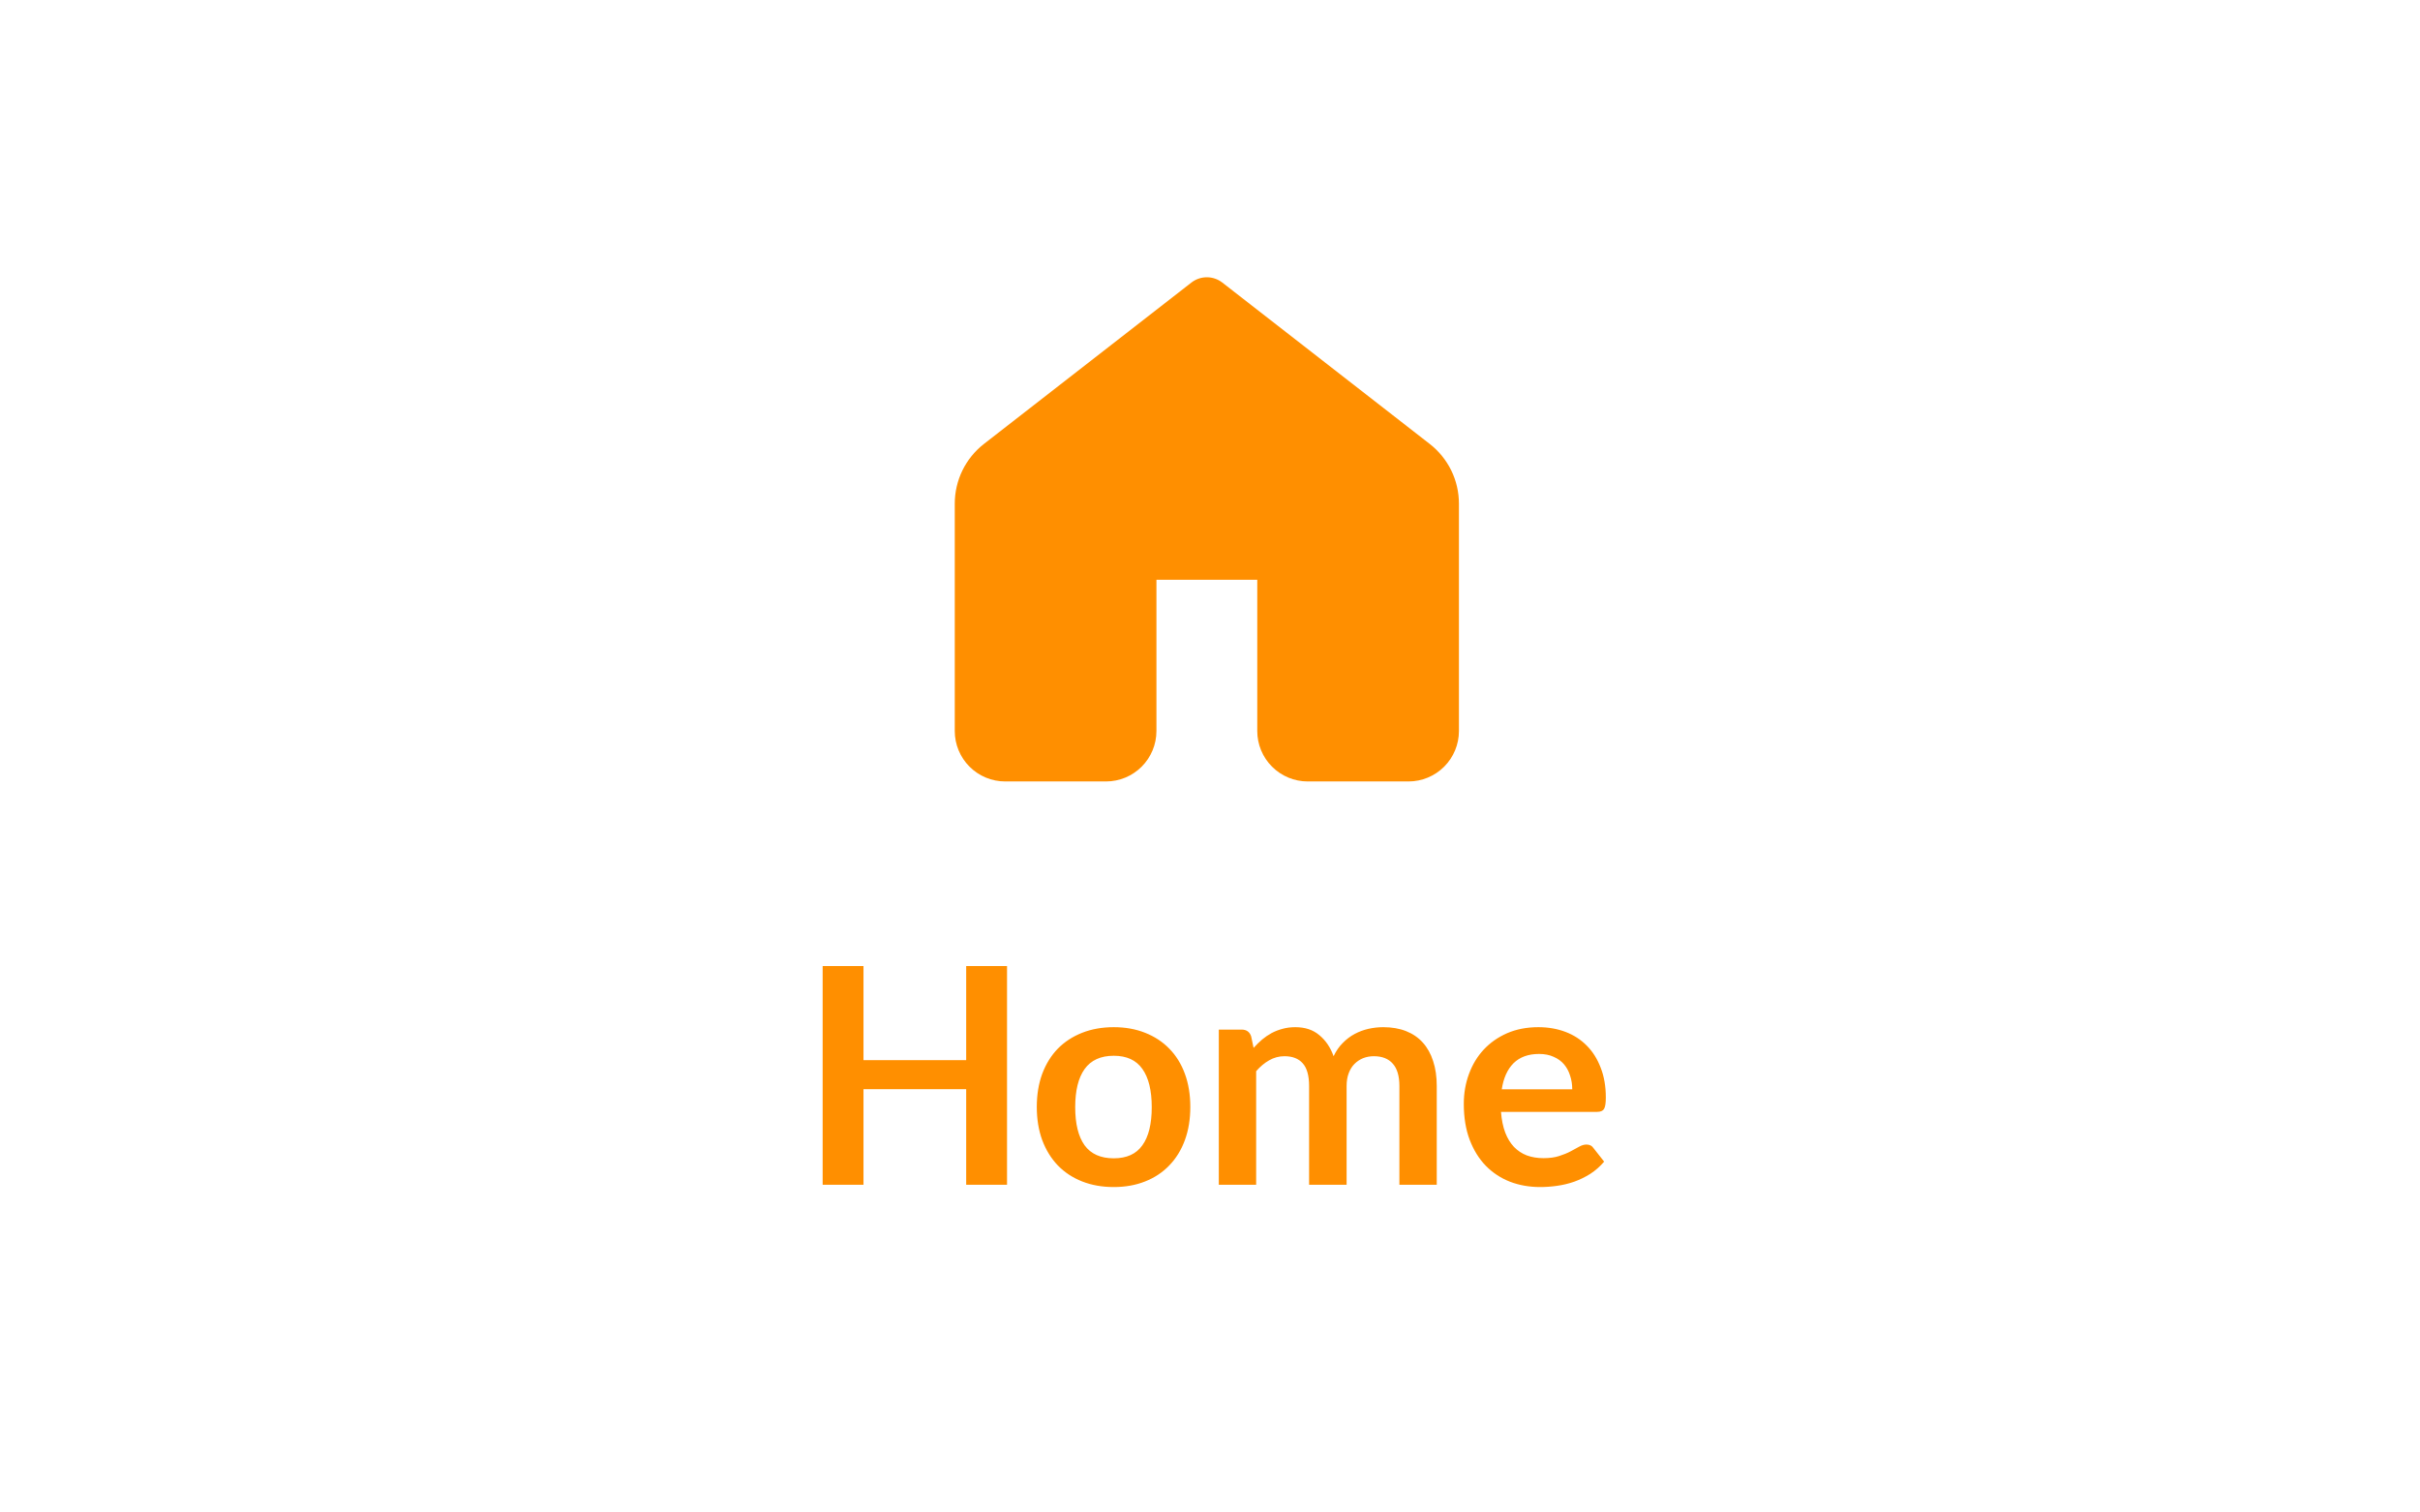<svg width="96" height="60" viewBox="0 0 96 60" fill="none" xmlns="http://www.w3.org/2000/svg">
<path d="M48.489 11.21C48.313 11.073 48.097 10.999 47.875 10.999C47.653 10.999 47.437 11.073 47.261 11.21L39.033 17.61C38.672 17.891 38.38 18.25 38.179 18.661C37.979 19.072 37.875 19.523 37.875 19.98V29C37.875 29.53 38.086 30.039 38.461 30.414C38.836 30.789 39.345 31 39.875 31H43.875C44.405 31 44.914 30.789 45.289 30.414C45.664 30.039 45.875 29.53 45.875 29V23H49.875V29C49.875 29.53 50.086 30.039 50.461 30.414C50.836 30.789 51.345 31 51.875 31H55.875C56.405 31 56.914 30.789 57.289 30.414C57.664 30.039 57.875 29.53 57.875 29V19.98C57.875 19.523 57.771 19.071 57.57 18.661C57.368 18.25 57.076 17.89 56.715 17.61L48.489 11.21Z" fill="#FF8F00"/>
<path d="M39.948 38.324V47H38.328V43.208H34.254V47H32.634V38.324H34.254V42.056H38.328V38.324H39.948ZM44.183 40.748C44.639 40.748 45.053 40.822 45.425 40.97C45.801 41.118 46.121 41.328 46.385 41.6C46.653 41.872 46.859 42.204 47.003 42.596C47.147 42.988 47.219 43.426 47.219 43.91C47.219 44.398 47.147 44.838 47.003 45.23C46.859 45.622 46.653 45.956 46.385 46.232C46.121 46.508 45.801 46.72 45.425 46.868C45.053 47.016 44.639 47.09 44.183 47.09C43.723 47.09 43.305 47.016 42.929 46.868C42.553 46.72 42.231 46.508 41.963 46.232C41.699 45.956 41.493 45.622 41.345 45.23C41.201 44.838 41.129 44.398 41.129 43.91C41.129 43.426 41.201 42.988 41.345 42.596C41.493 42.204 41.699 41.872 41.963 41.6C42.231 41.328 42.553 41.118 42.929 40.97C43.305 40.822 43.723 40.748 44.183 40.748ZM44.183 45.95C44.695 45.95 45.073 45.778 45.317 45.434C45.565 45.09 45.689 44.586 45.689 43.922C45.689 43.258 45.565 42.752 45.317 42.404C45.073 42.056 44.695 41.882 44.183 41.882C43.663 41.882 43.277 42.058 43.025 42.41C42.777 42.758 42.653 43.262 42.653 43.922C42.653 44.582 42.777 45.086 43.025 45.434C43.277 45.778 43.663 45.95 44.183 45.95ZM48.349 47V40.844H49.255C49.447 40.844 49.573 40.934 49.633 41.114L49.729 41.57C49.837 41.45 49.949 41.34 50.065 41.24C50.185 41.14 50.311 41.054 50.443 40.982C50.579 40.91 50.723 40.854 50.875 40.814C51.031 40.77 51.201 40.748 51.385 40.748C51.773 40.748 52.091 40.854 52.339 41.066C52.591 41.274 52.779 41.552 52.903 41.9C52.999 41.696 53.119 41.522 53.263 41.378C53.407 41.23 53.565 41.11 53.737 41.018C53.909 40.926 54.091 40.858 54.283 40.814C54.479 40.77 54.675 40.748 54.871 40.748C55.211 40.748 55.513 40.8 55.777 40.904C56.041 41.008 56.263 41.16 56.443 41.36C56.623 41.56 56.759 41.804 56.851 42.092C56.947 42.38 56.995 42.71 56.995 43.082V47H55.513V43.082C55.513 42.69 55.427 42.396 55.255 42.2C55.083 42 54.831 41.9 54.499 41.9C54.347 41.9 54.205 41.926 54.073 41.978C53.945 42.03 53.831 42.106 53.731 42.206C53.635 42.302 53.559 42.424 53.503 42.572C53.447 42.72 53.419 42.89 53.419 43.082V47H51.931V43.082C51.931 42.67 51.847 42.37 51.679 42.182C51.515 41.994 51.273 41.9 50.953 41.9C50.737 41.9 50.535 41.954 50.347 42.062C50.163 42.166 49.991 42.31 49.831 42.494V47H48.349ZM62.37 43.214C62.37 43.022 62.342 42.842 62.286 42.674C62.234 42.502 62.154 42.352 62.046 42.224C61.938 42.096 61.8 41.996 61.632 41.924C61.468 41.848 61.276 41.81 61.056 41.81C60.628 41.81 60.29 41.932 60.042 42.176C59.798 42.42 59.642 42.766 59.574 43.214H62.37ZM59.544 44.108C59.568 44.424 59.624 44.698 59.712 44.93C59.8 45.158 59.916 45.348 60.06 45.5C60.204 45.648 60.374 45.76 60.57 45.836C60.77 45.908 60.99 45.944 61.23 45.944C61.47 45.944 61.676 45.916 61.848 45.86C62.024 45.804 62.176 45.742 62.304 45.674C62.436 45.606 62.55 45.544 62.646 45.488C62.746 45.432 62.842 45.404 62.934 45.404C63.058 45.404 63.15 45.45 63.21 45.542L63.636 46.082C63.472 46.274 63.288 46.436 63.084 46.568C62.88 46.696 62.666 46.8 62.442 46.88C62.222 46.956 61.996 47.01 61.764 47.042C61.536 47.074 61.314 47.09 61.098 47.09C60.67 47.09 60.272 47.02 59.904 46.88C59.536 46.736 59.216 46.526 58.944 46.25C58.672 45.97 58.458 45.626 58.302 45.218C58.146 44.806 58.068 44.33 58.068 43.79C58.068 43.37 58.136 42.976 58.272 42.608C58.408 42.236 58.602 41.914 58.854 41.642C59.11 41.366 59.42 41.148 59.784 40.988C60.152 40.828 60.566 40.748 61.026 40.748C61.414 40.748 61.772 40.81 62.1 40.934C62.428 41.058 62.71 41.24 62.946 41.48C63.182 41.716 63.366 42.008 63.498 42.356C63.634 42.7 63.702 43.094 63.702 43.538C63.702 43.762 63.678 43.914 63.63 43.994C63.582 44.07 63.49 44.108 63.354 44.108H59.544Z" fill="#FF8F00"/>
</svg>
